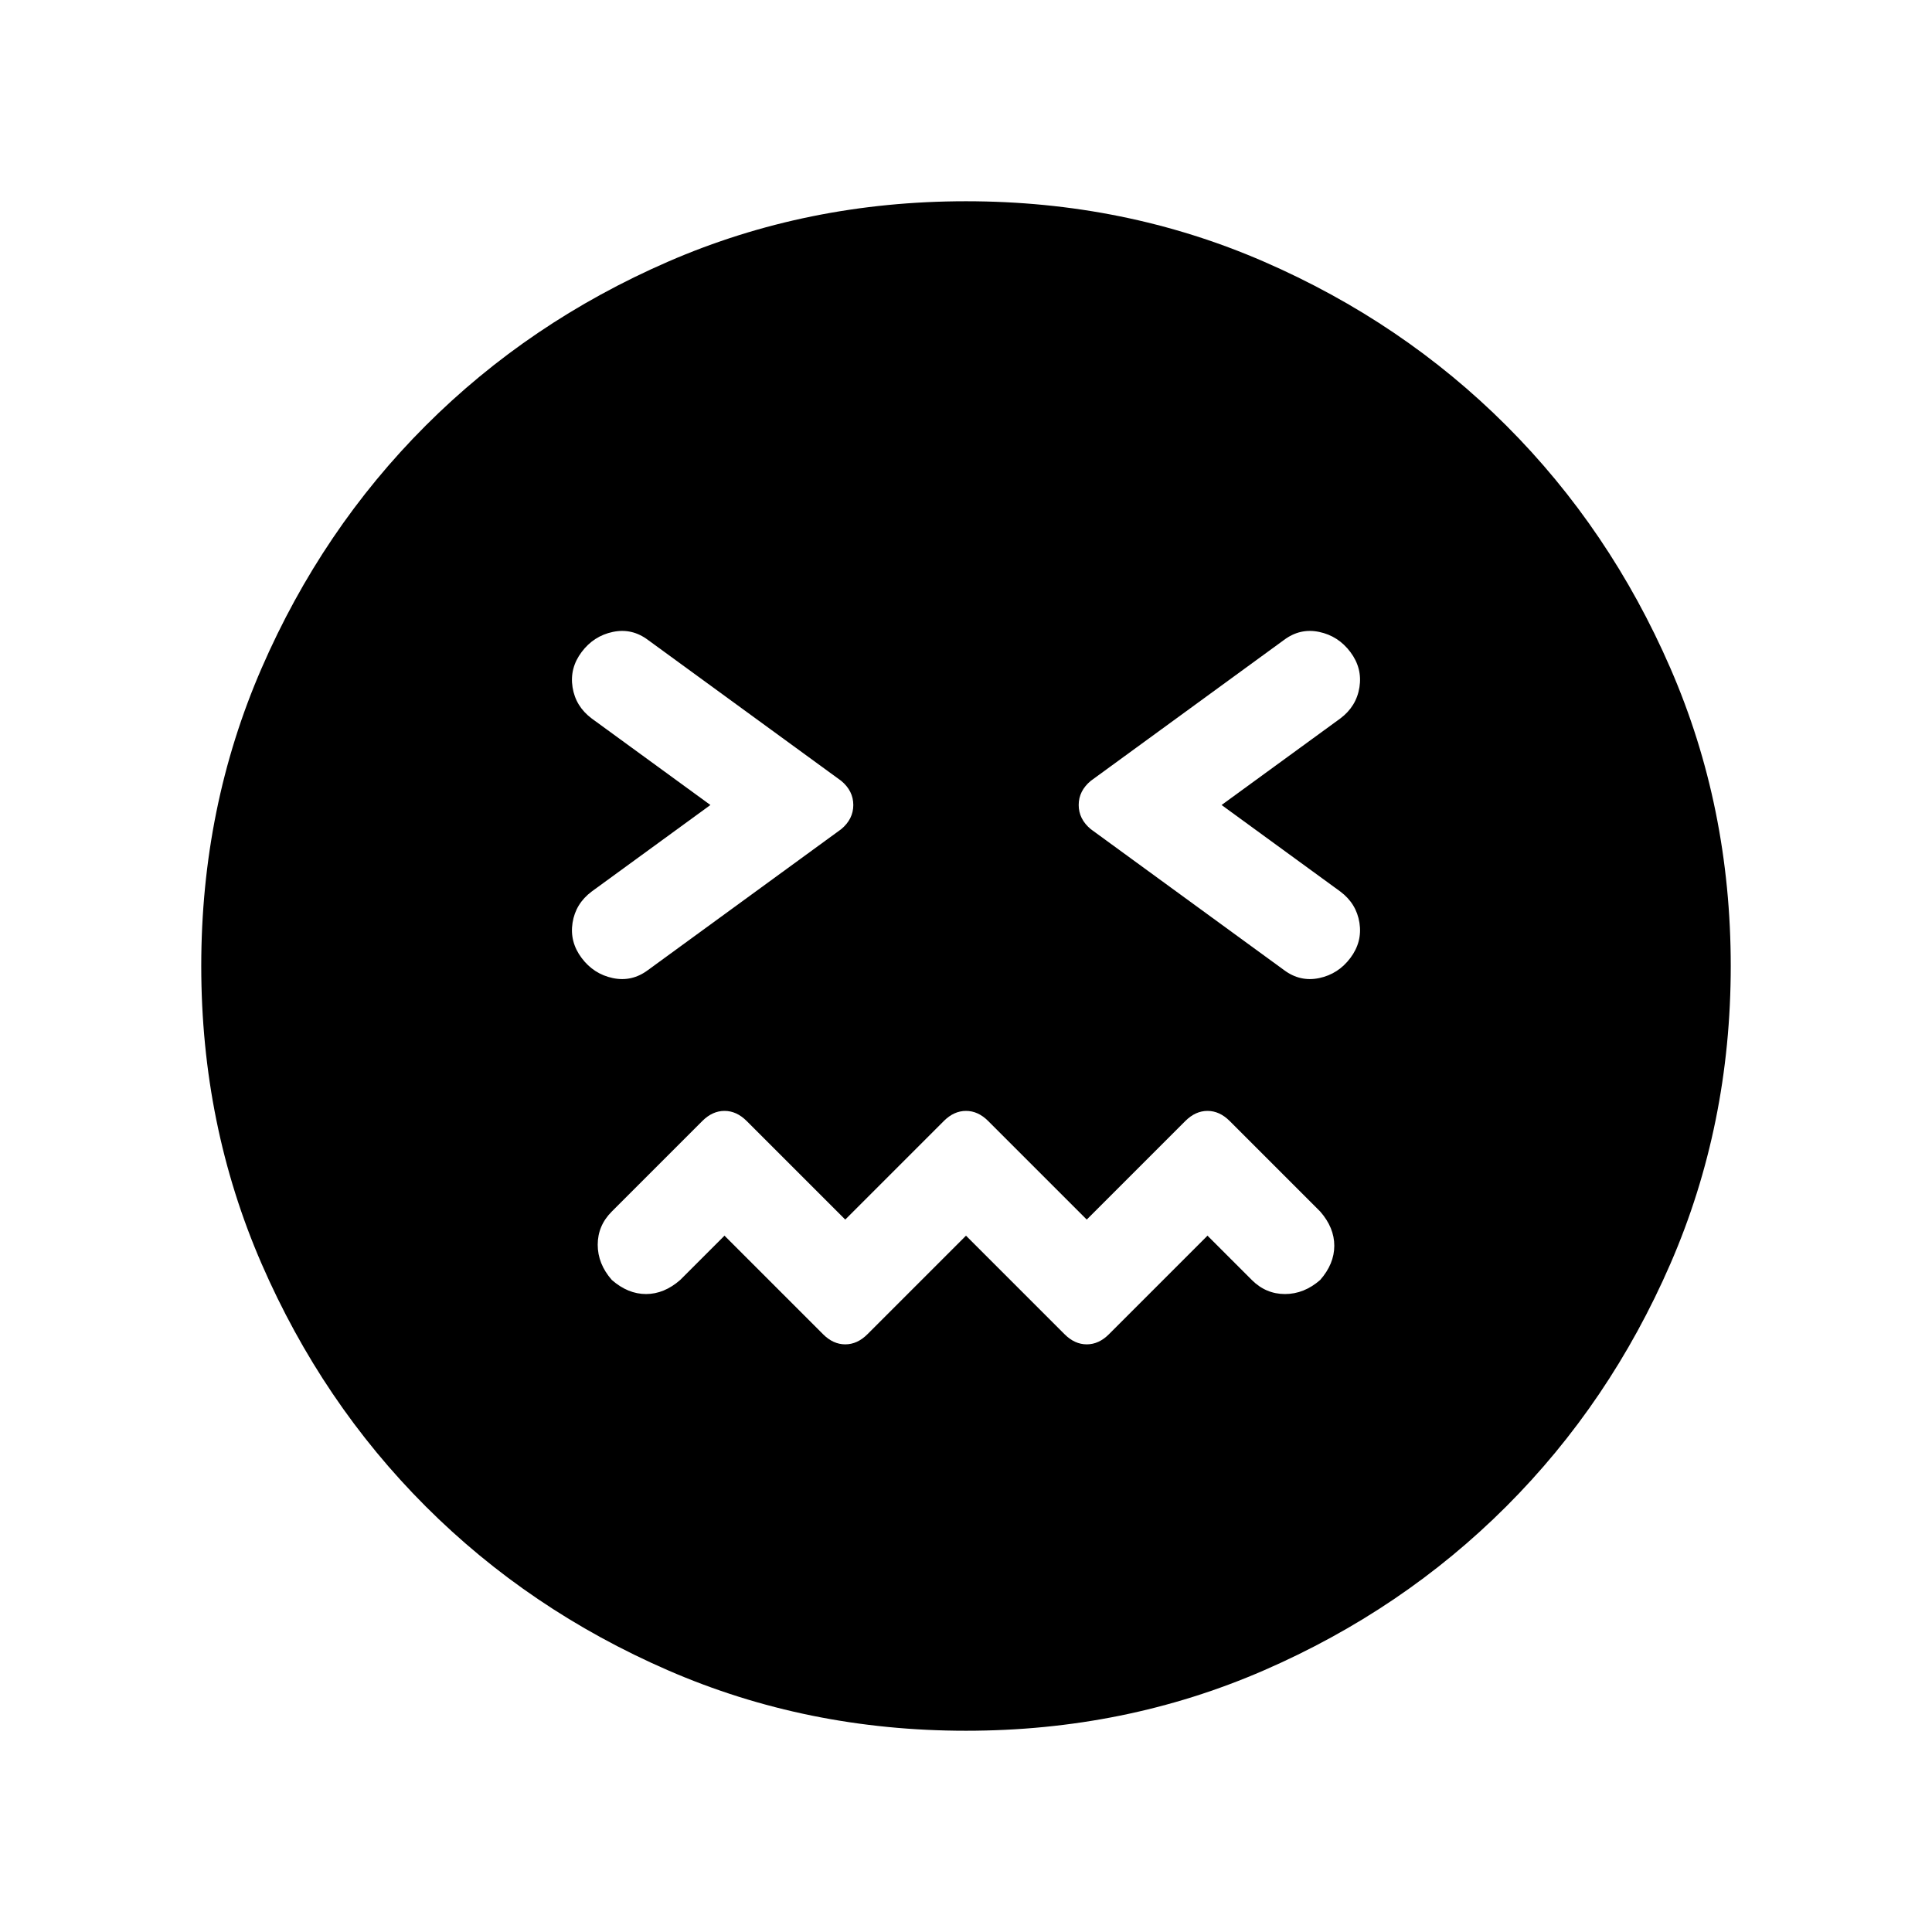 <svg xmlns="http://www.w3.org/2000/svg" width="48" height="48" viewBox="0 0 48 48"><path d="m24 30.7 2.45 2.45q.25.25.55.25.3 0 .55-.25L30 30.7l1.1 1.1q.35.35.825.35t.875-.35q.35-.4.35-.85 0-.45-.35-.85l-2.25-2.25q-.25-.25-.55-.25-.3 0-.55.25L27 30.3l-2.45-2.45q-.25-.25-.55-.25-.3 0-.55.25L21 30.3l-2.45-2.45q-.25-.25-.55-.25-.3 0-.55.25L15.2 30.1q-.35.35-.35.825t.35.875q.4.35.85.35.45 0 .85-.35l1.1-1.1 2.45 2.45q.25.25.55.25.3 0 .55-.25ZM17.65 20l-2.95 2.15q-.4.3-.475.775-.075.475.225.875t.775.5q.475.1.875-.2l4.8-3.5q.3-.25.3-.6t-.3-.6l-4.8-3.5q-.4-.3-.875-.2-.475.1-.775.5-.3.4-.225.875.075.475.475.775Zm12.7 0 2.95-2.15q.4-.3.475-.775.075-.475-.225-.875t-.775-.5q-.475-.1-.875.2l-4.8 3.5q-.3.25-.3.6t.3.6l4.8 3.5q.4.3.875.2.475-.1.775-.5.3-.4.225-.875-.075-.475-.475-.775ZM24 43q-3.95 0-7.4-1.5t-6.025-4.075Q8 34.85 6.5 31.4T5 24q0-3.95 1.5-7.4t4.075-6.025Q13.15 8 16.6 6.5T24 5q3.95 0 7.4 1.5t6.025 4.075Q40 13.15 41.5 16.6T43 24q0 3.95-1.5 7.4t-4.075 6.025Q34.85 40 31.4 41.5T24 43Z"/></svg>